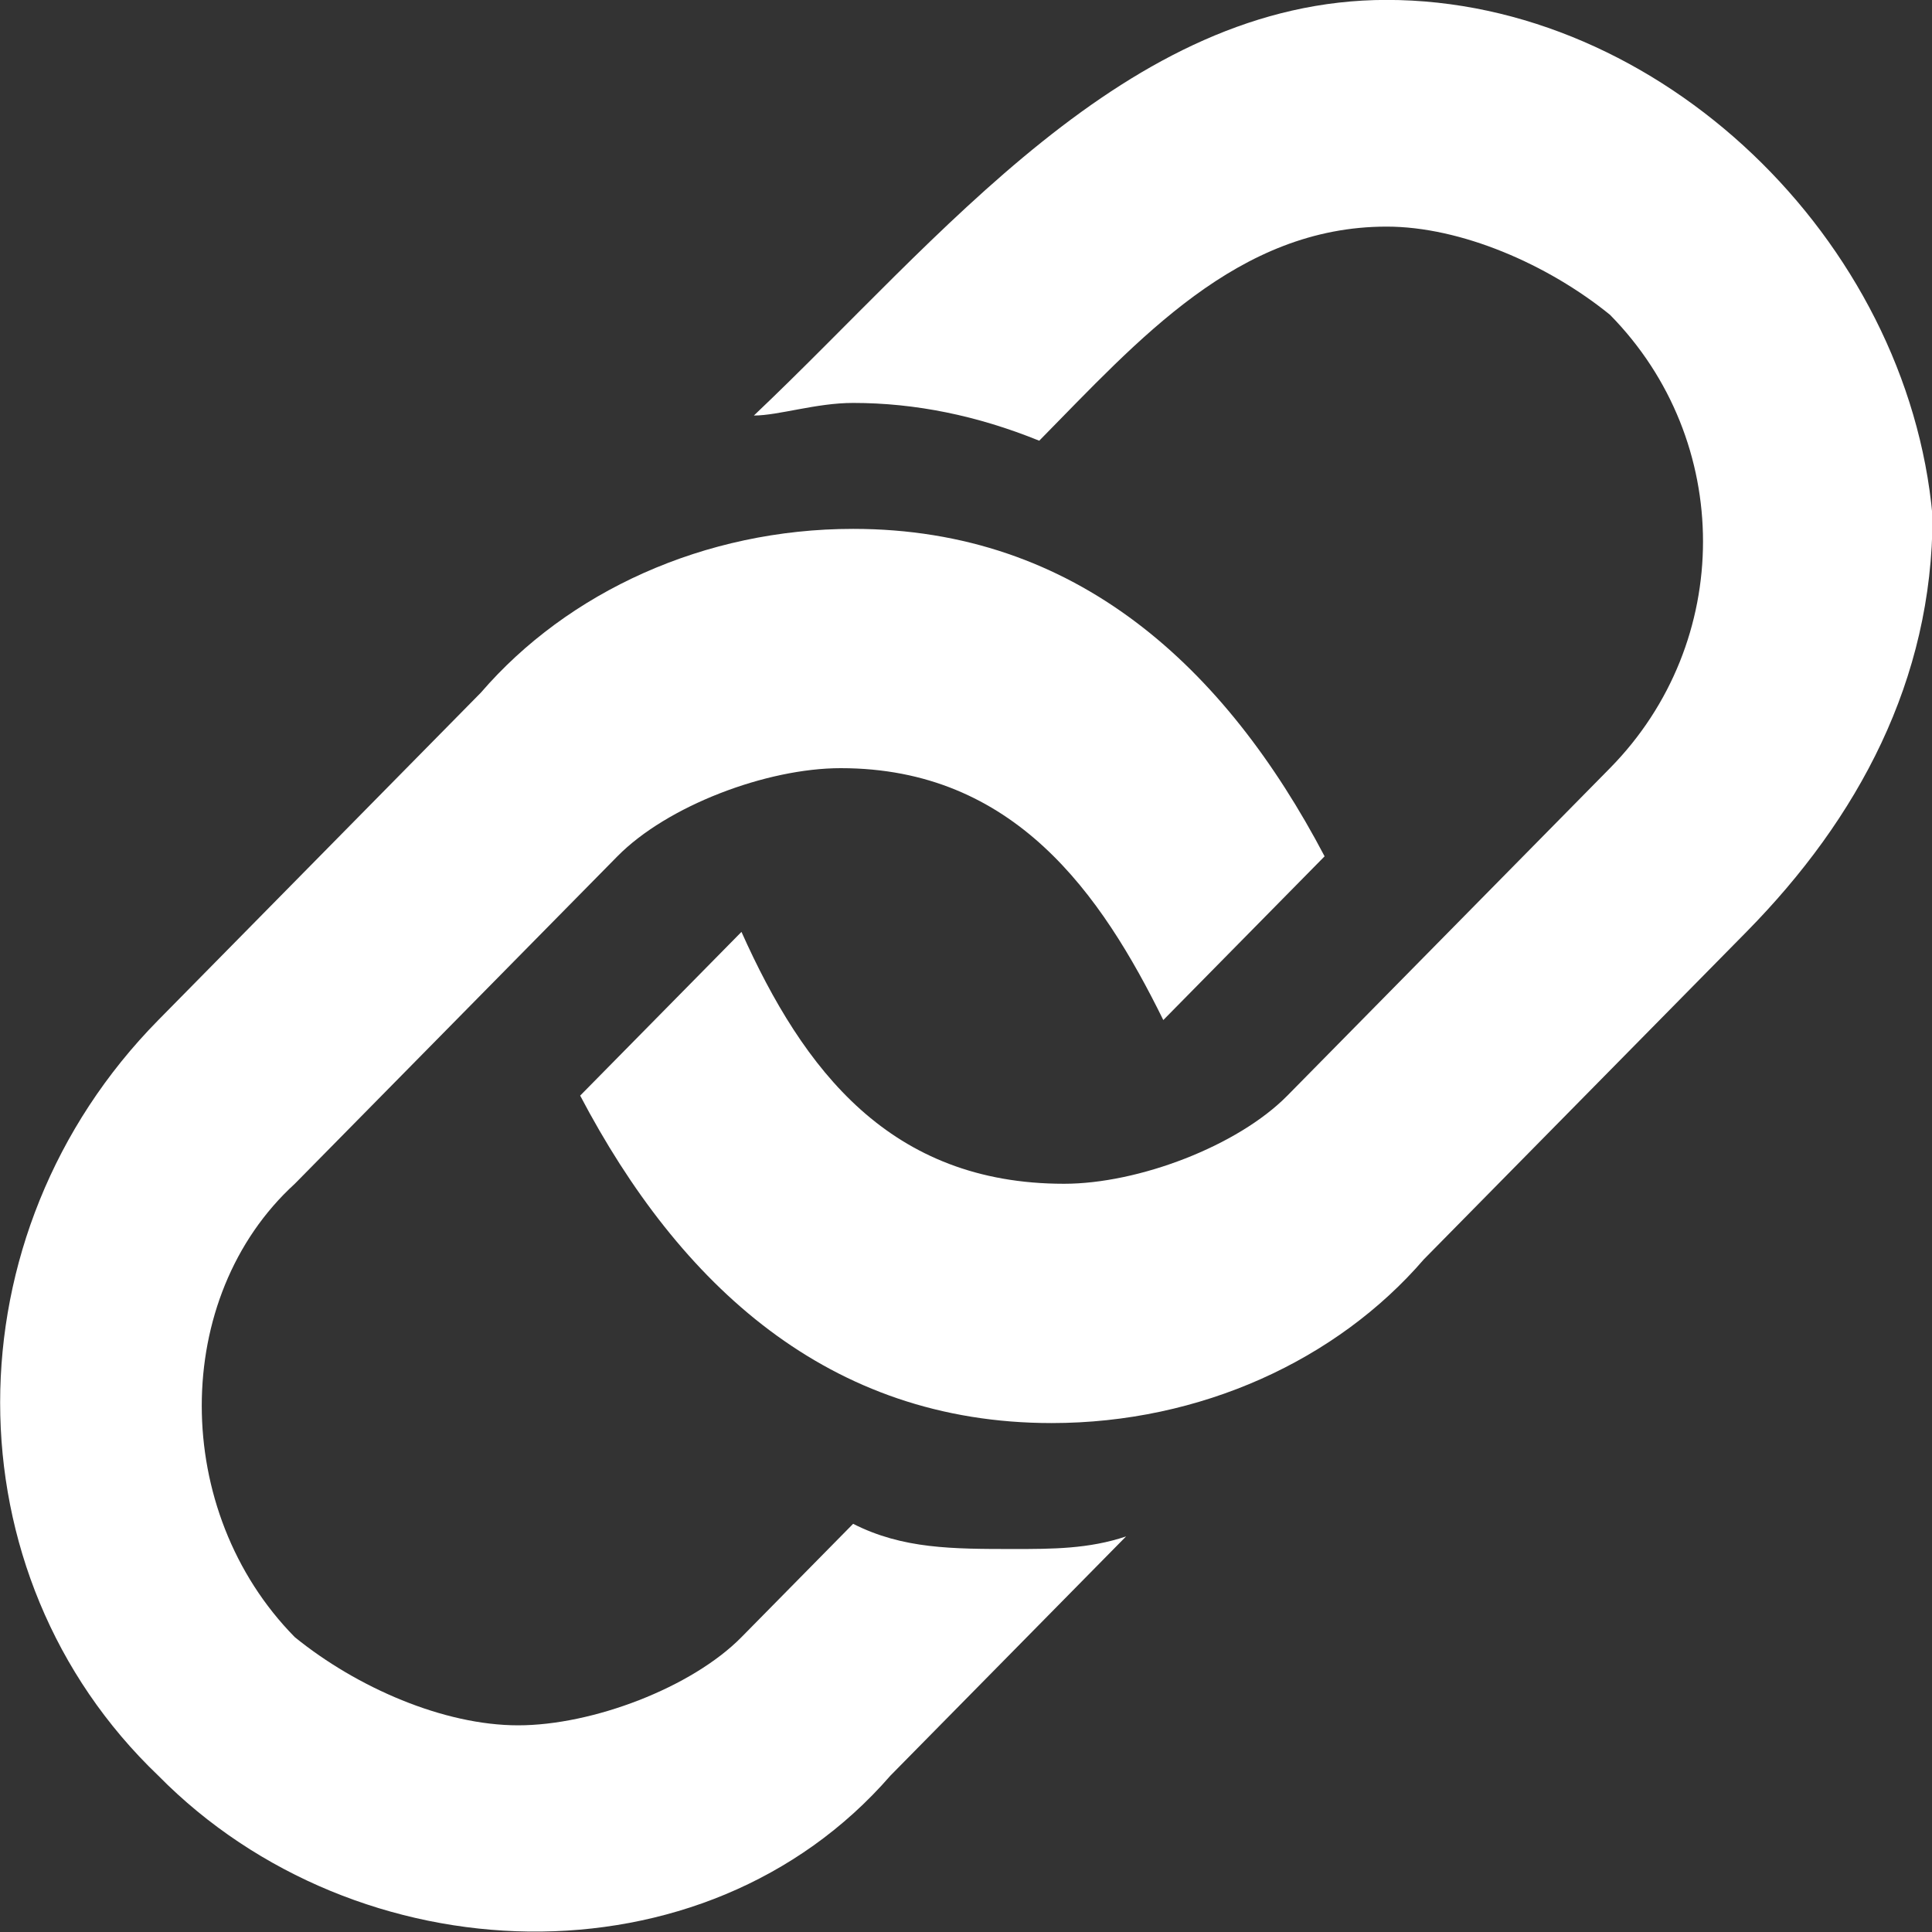 <?xml version="1.0" encoding="UTF-8" standalone="no"?>
<!-- Generator: Adobe Illustrator 18.1.1, SVG Export Plug-In . SVG Version: 6.00 Build 0)  -->

<svg
   xmlns:dc="http://purl.org/dc/elements/1.1/"
   xmlns:cc="http://creativecommons.org/ns#"
   xmlns:rdf="http://www.w3.org/1999/02/22-rdf-syntax-ns#"
   xmlns:svg="http://www.w3.org/2000/svg"
   xmlns="http://www.w3.org/2000/svg"
   xmlns:sodipodi="http://sodipodi.sourceforge.net/DTD/sodipodi-0.dtd"
   xmlns:inkscape="http://www.inkscape.org/namespaces/inkscape"
   version="1.1"
   id="Layer_1"
   x="0px"
   y="0px"
   viewBox="0 0 32 32"
   enable-background="new 0 0 24 24"
   xml:space="preserve"
   inkscape:version="0.91 r13725"
   sodipodi:docname="icon_link.svg"
   width="32"
   height="32"><rect x="0" y="0" width="32" height="32" fill="#333333" stroke="none"/><defs
     id="defs11" /><sodipodi:namedview
     pagecolor="#ffffff"
     bordercolor="#666666"
     borderopacity="1"
     objecttolerance="10"
     gridtolerance="10"
     guidetolerance="10"
     inkscape:pageopacity="0"
     inkscape:pageshadow="2"
     inkscape:window-width="1600"
     inkscape:window-height="843"
     id="namedview9"
     showgrid="false"
     inkscape:zoom="9.8333333"
     inkscape:cx="0.55932203"
     inkscape:cy="12"
     inkscape:window-x="1920"
     inkscape:window-y="611"
     inkscape:window-maximized="1"
     inkscape:current-layer="Layer_1" /><g
     id="g3"
     style="fill:#ffffff;fill-opacity:1"
     transform="matrix(2.055,0,0,2.086,-9.502,-7.511)"><path
       d="m 15.8,3.6 c -2.1,0 -3.6,1.9 -5.1,3.3 0.2,0 0.5,-0.1 0.8,-0.1 0.5,0 1,0.1 1.5,0.3 0.8,-0.8 1.6,-1.7 2.8,-1.7 0.6,0 1.3,0.3 1.8,0.7 1,1 1,2.6 0,3.6 L 15,12.3 c -0.4,0.4 -1.2,0.7 -1.8,0.7 -1.4,0 -2.1,-0.9 -2.6,-2 l -1.3,1.3 c 0.8,1.5 2,2.6 3.8,2.6 1.2,0 2.3,-0.5 3,-1.3 L 18.7,11 C 19.6,10.1 20.2,9 20.2,7.7 20,5.5 18,3.6 15.8,3.6 Z"
       id="path5"
       style="fill:#ffffff;fill-opacity:1"
       inkscape:connector-curvature="0" /><path
       d="m 11.5,15.7 -0.9,0.9 C 10.2,17 9.4,17.3 8.8,17.3 8.2,17.3 7.5,17 7,16.6 6,15.6 6,13.9 7,13 L 9.6,10.4 C 10,10 10.8,9.7 11.4,9.7 c 1.4,0 2.1,1 2.6,2 l 1.3,-1.3 c -0.8,-1.5 -2,-2.6 -3.8,-2.6 -1.2,0 -2.3,0.5 -3,1.3 l -2.6,2.6 c -1.7,1.7 -1.7,4.4 0,6 1.6,1.6 4.4,1.7 5.9,0 l 1.9,-1.9 c -0.3,0.1 -0.6,0.1 -0.9,0.1 -0.5,0 -0.9,0 -1.3,-0.2 z"
       id="path7"
       style="fill:#ffffff;fill-opacity:1"
       inkscape:connector-curvature="0" /></g></svg>